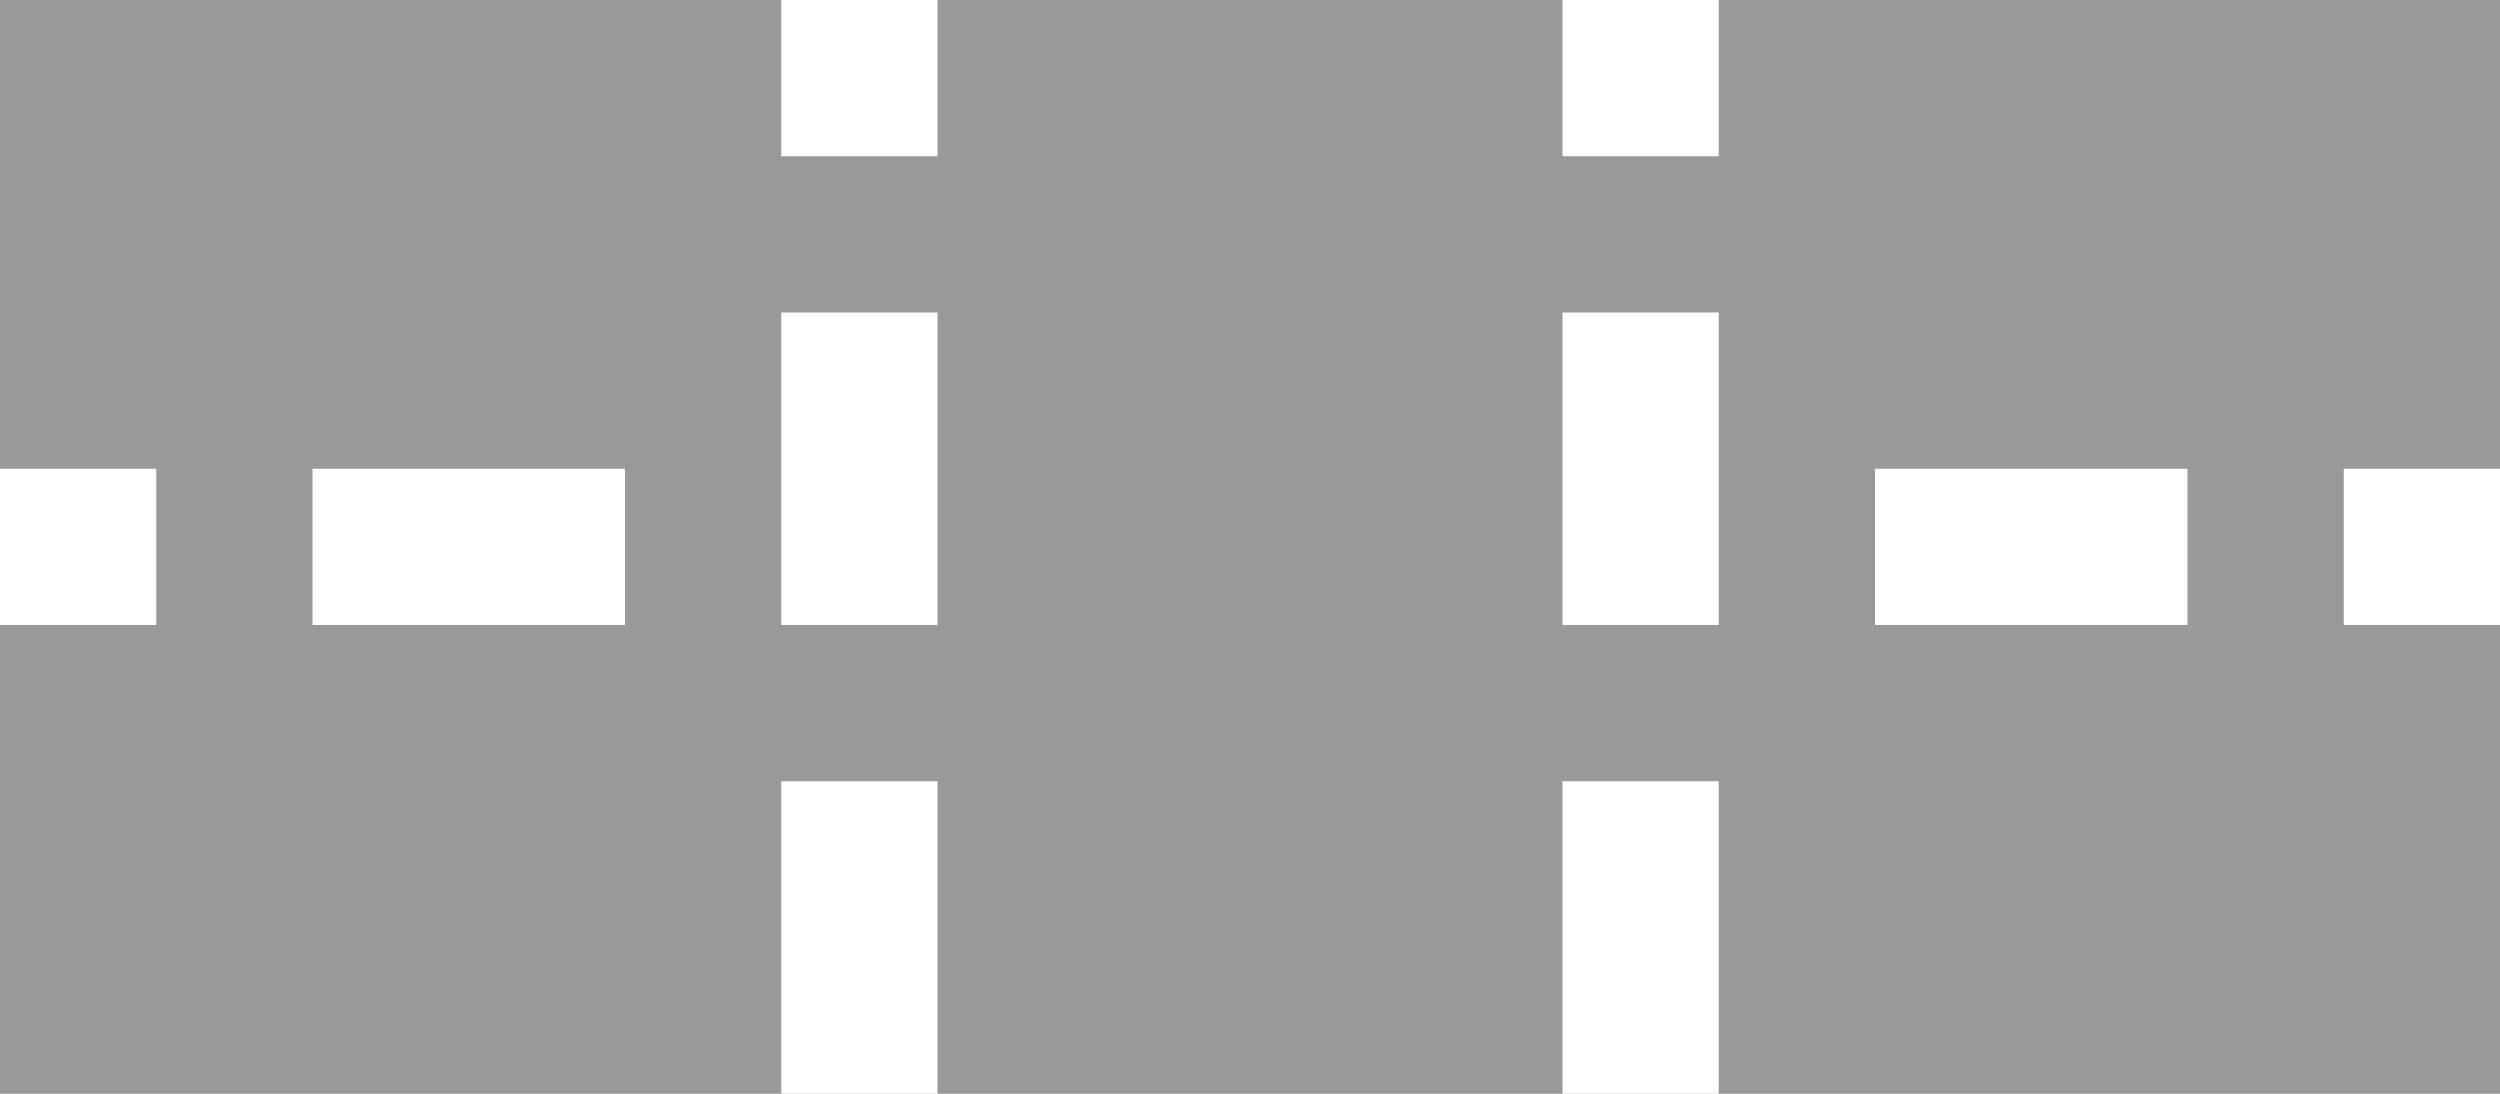 <svg xmlns="http://www.w3.org/2000/svg" viewBox="0 0 16 7"><g transform="translate(-492-423.15)"><path fill="#999" d="m492 423.15h16v7h-16z"/><g fill="#fff"><path d="m497 423.15h1v1h-1z"/><path d="m502 423.15h1v1h-1z"/><path d="m502 425.15h1v2h-1z"/><path d="m502 428.15h1v2h-1z"/><path d="m497 428.15h1v2h-1z"/><path d="m497 425.15h1v2h-1z"/><path d="m494 426.15h2v1h-2z"/><path d="m504 426.15h2v1h-2z"/><path d="m492 426.15h1v1h-1z"/><path d="m507 426.15h1v1h-1z"/></g></g></svg>